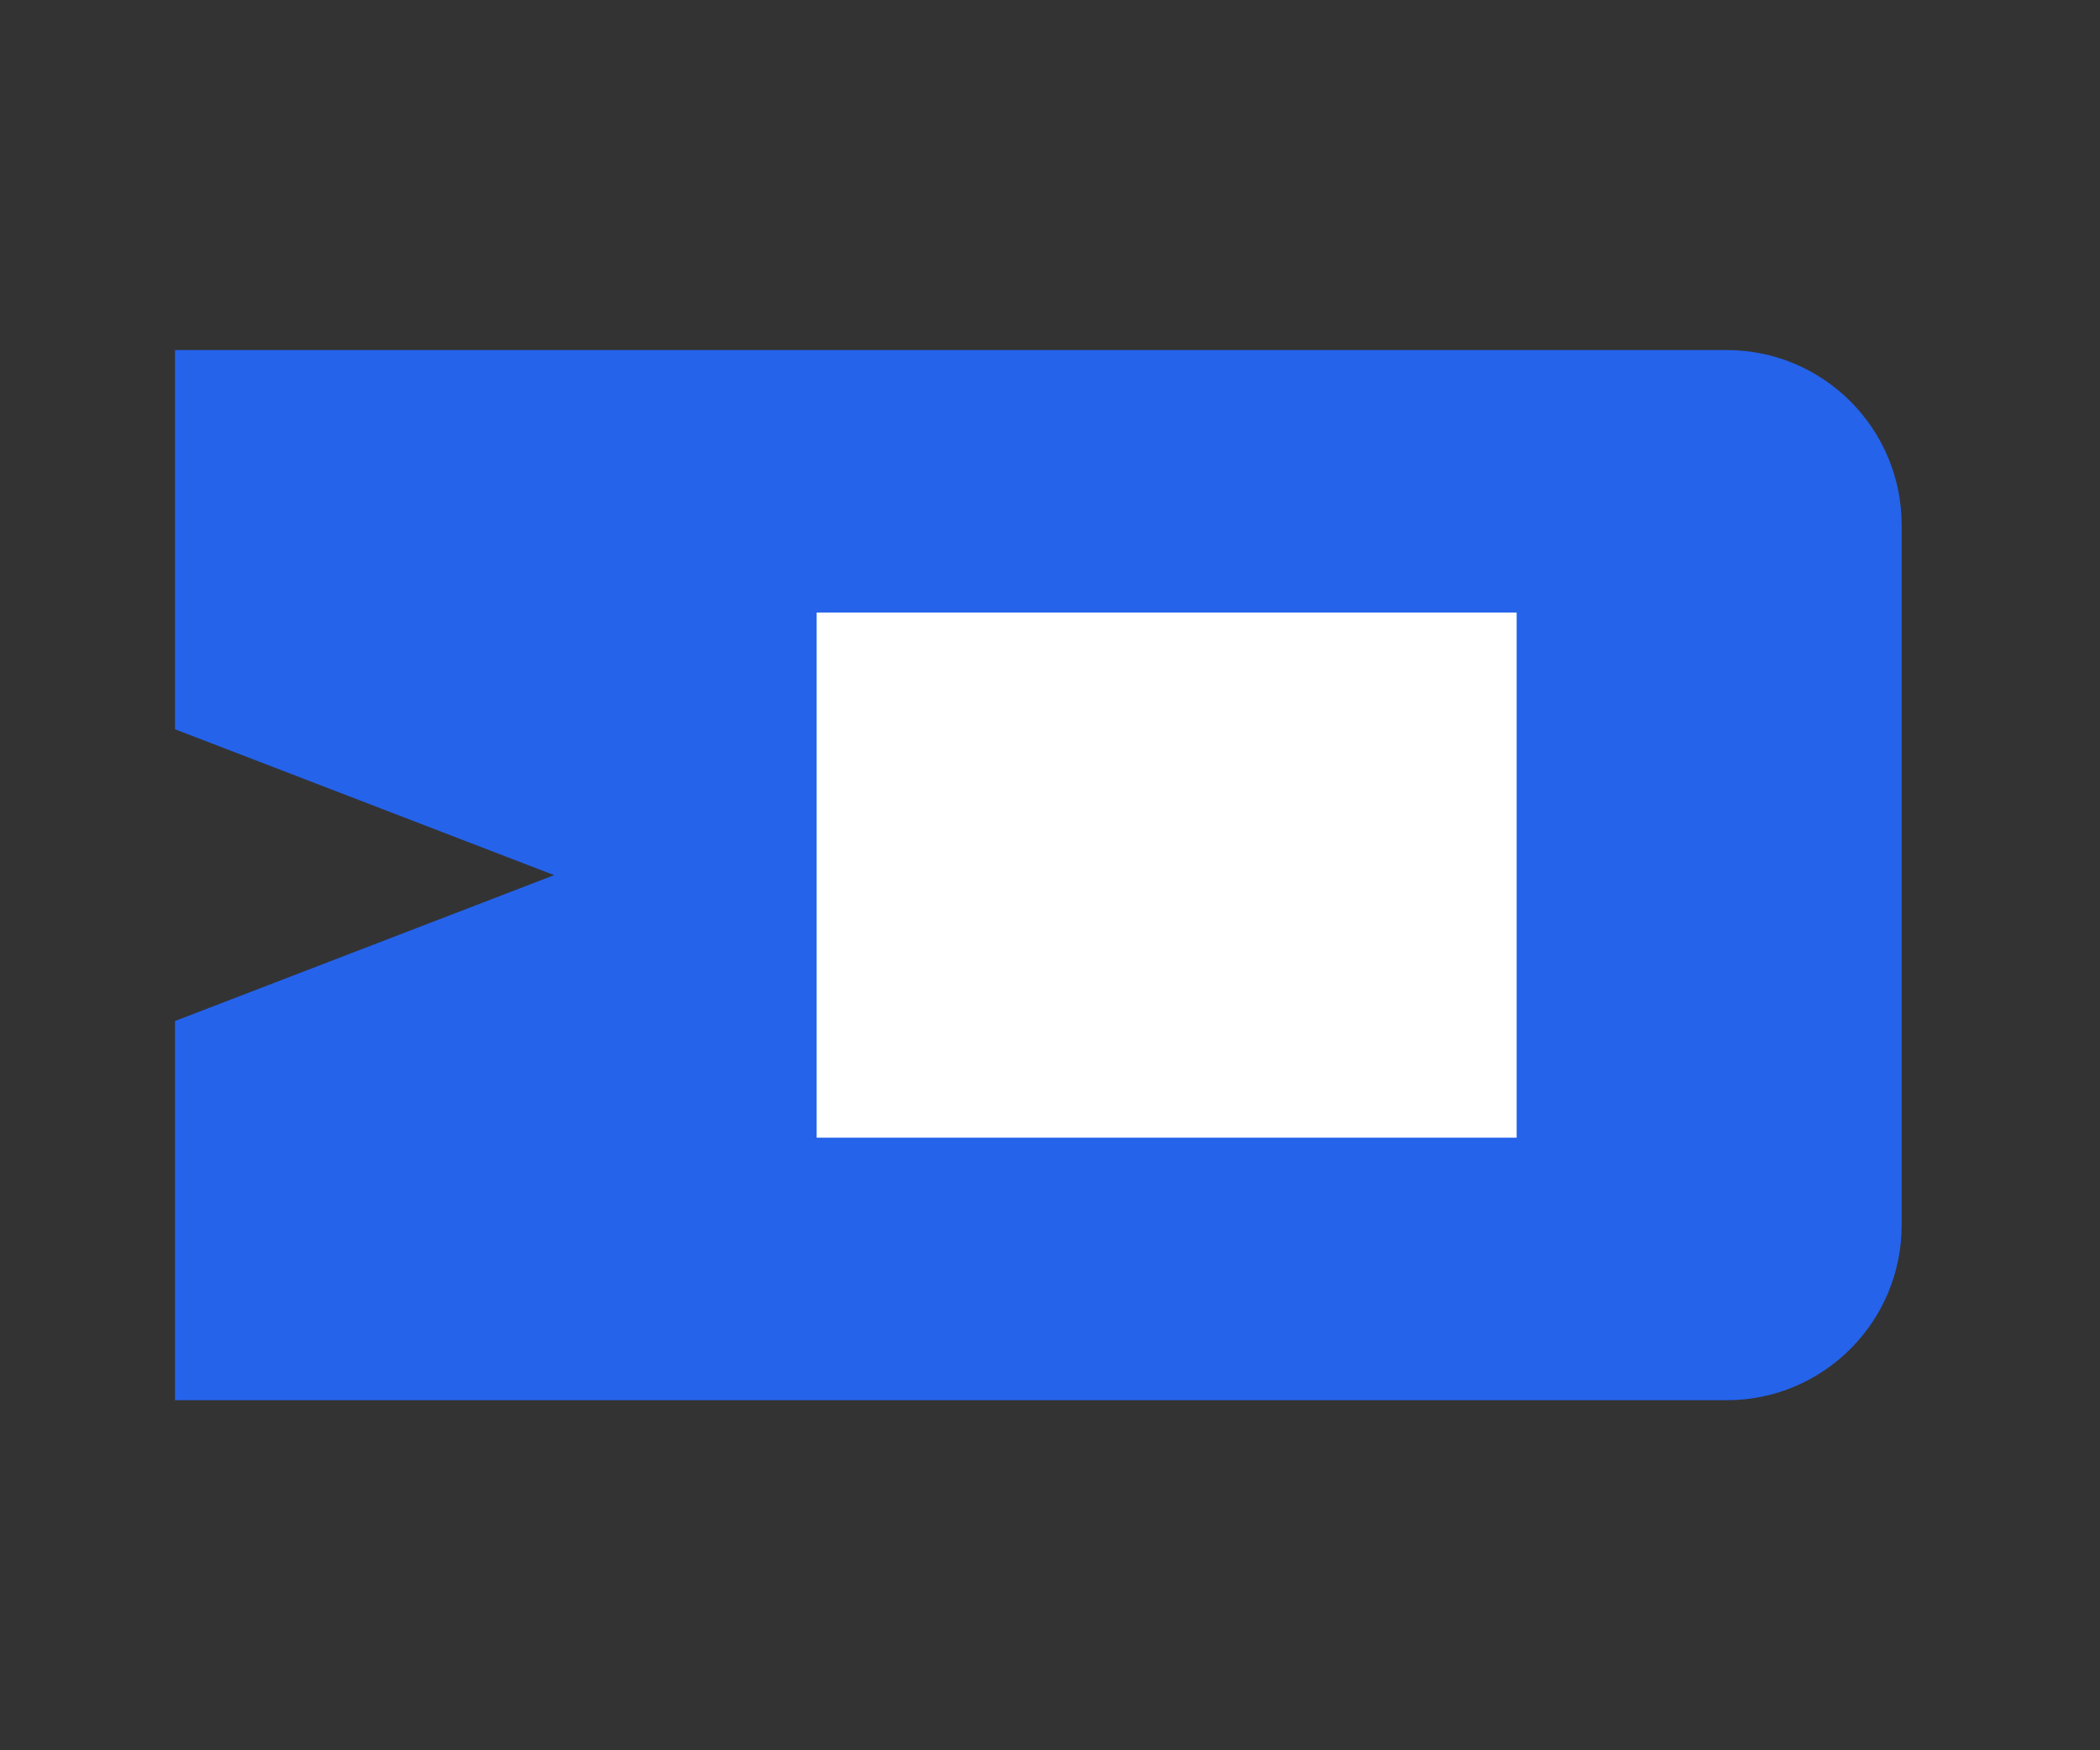 <svg width="60" height="50" viewBox="0 0 60 50" fill="none" xmlns="http://www.w3.org/2000/svg">
  <rect x="0" y="0" width="60" height="50" fill="#333333" stroke="none"/>
  <path d="M49.333 10H5V20.833L15.833 25L5 29.167V40H49.333C52.094 40 54.333 37.761 54.333 35V15C54.333 12.239 52.094 10 49.333 10Z" fill="#2563EB"/>
  <rect x="23.333" y="17.5" width="20" height="15" fill="white"/>
</svg>